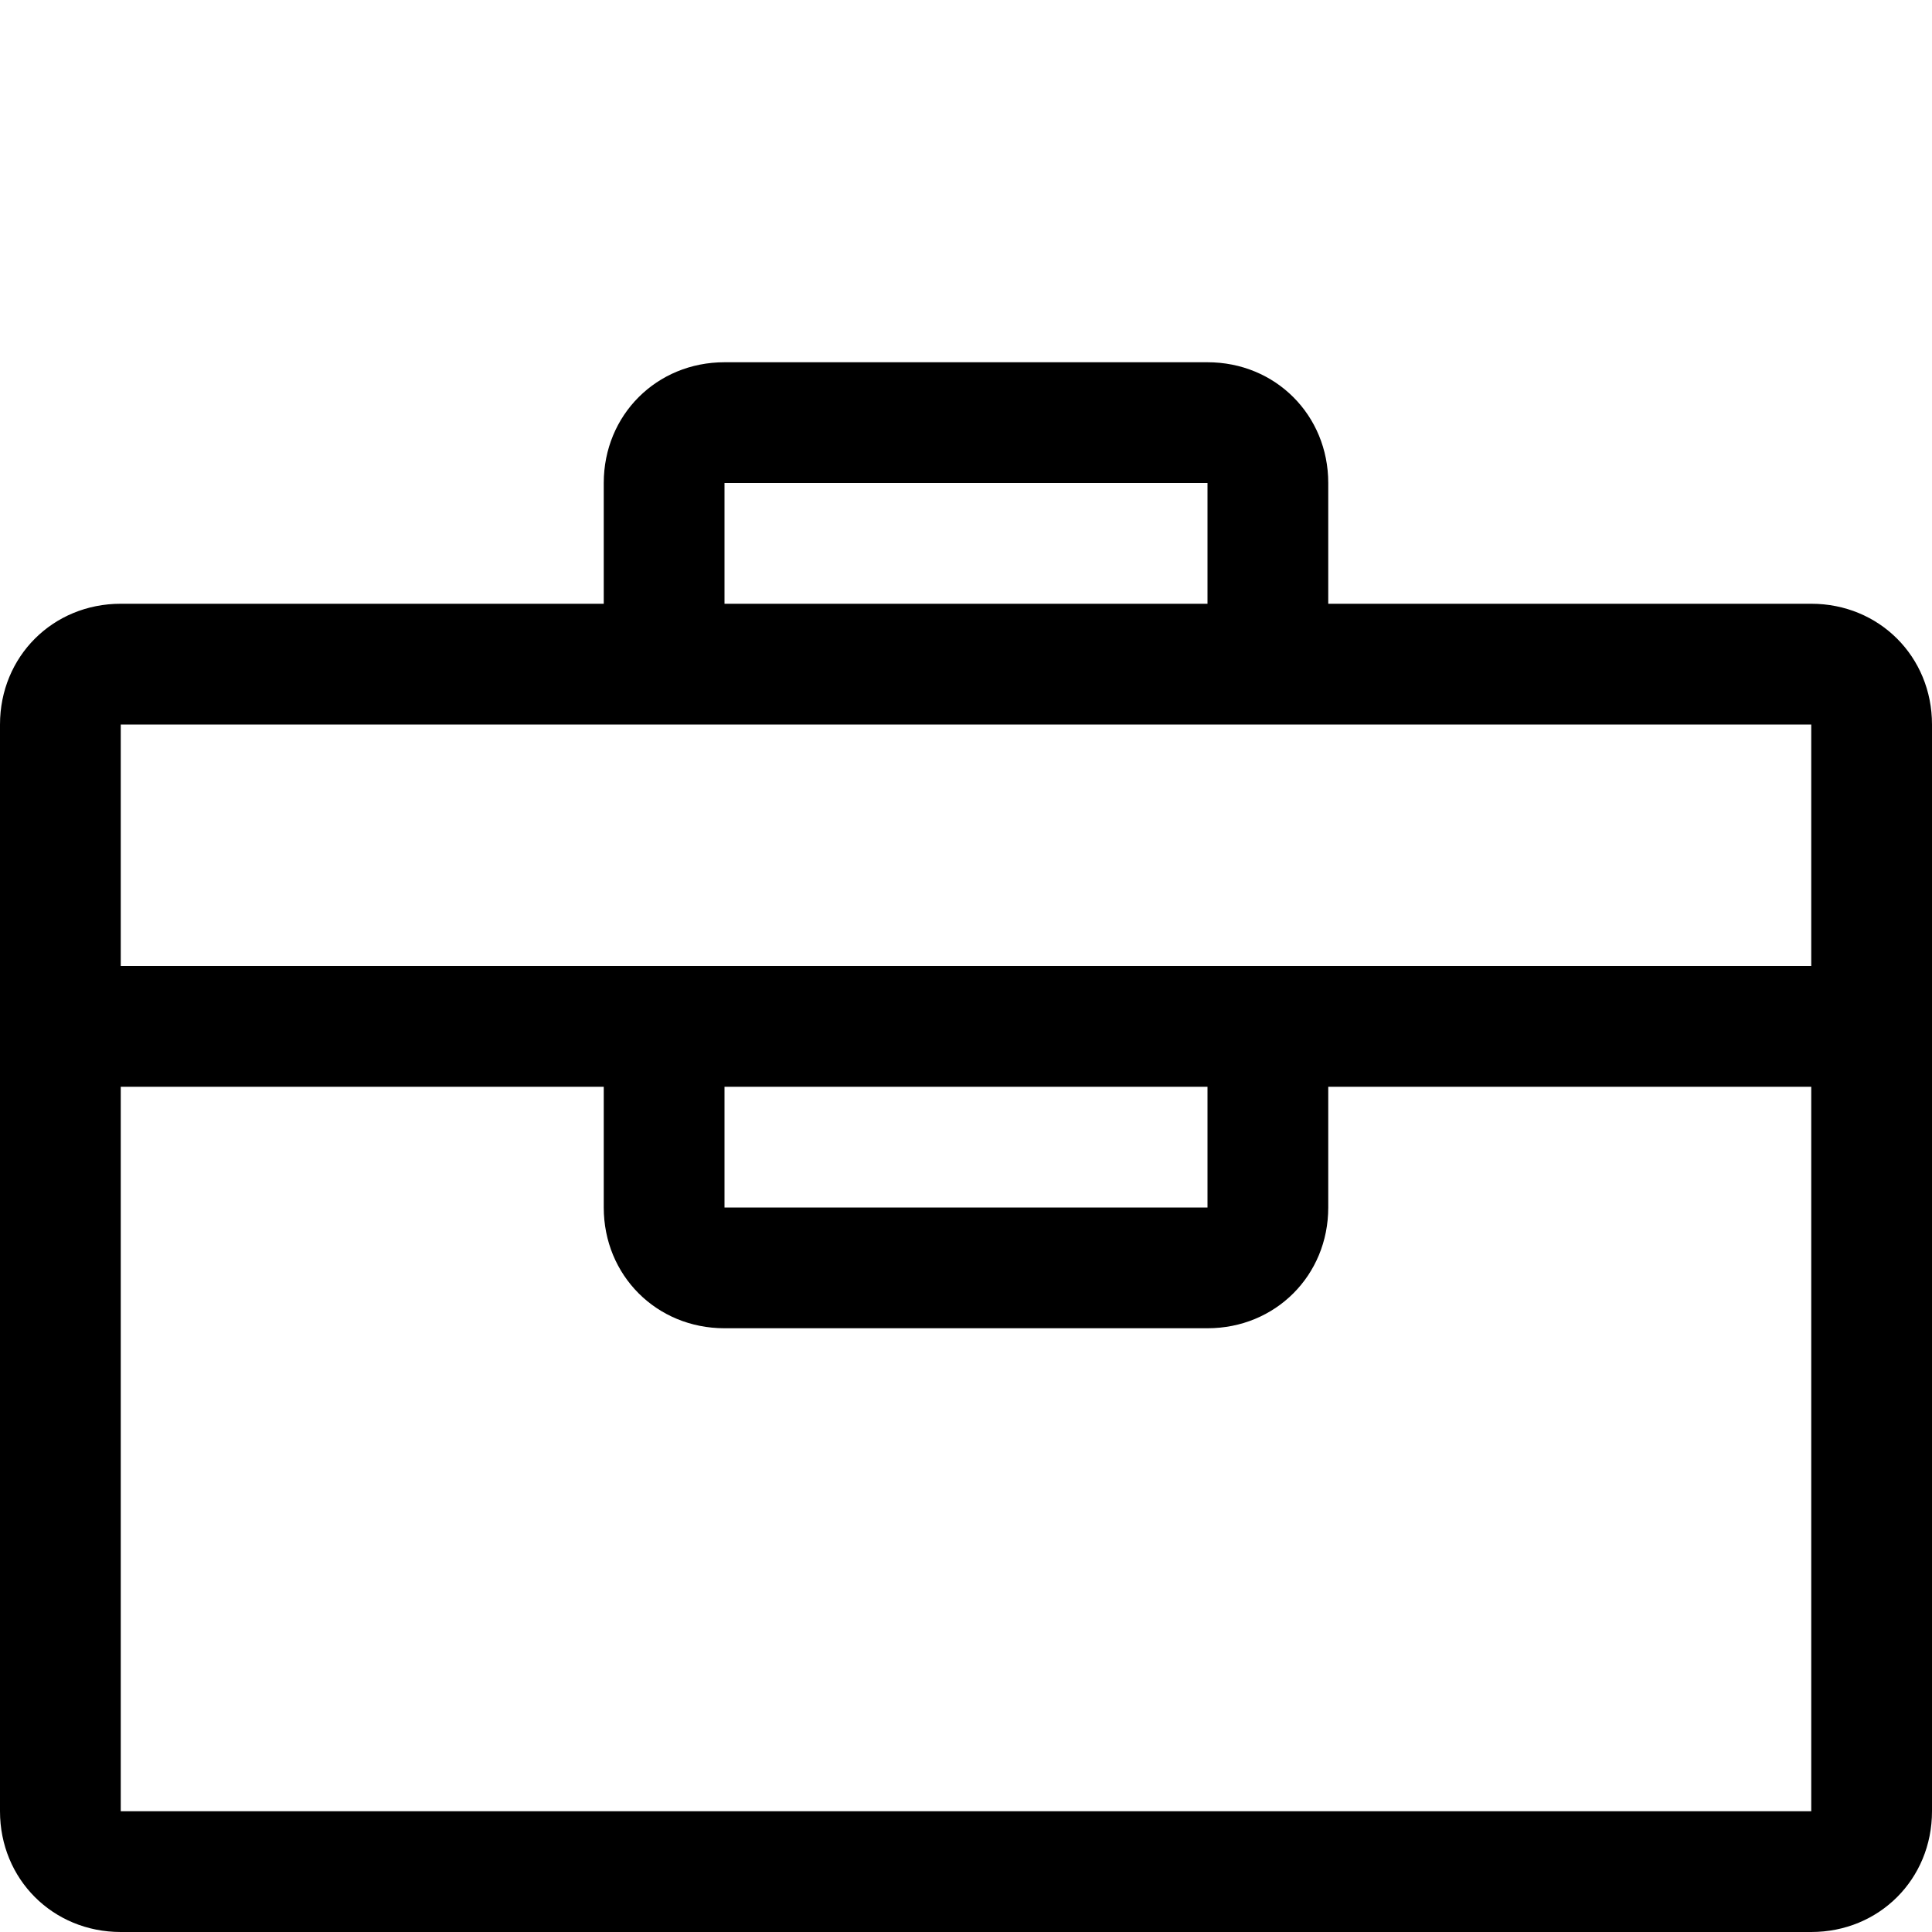 <?xml version="1.0" encoding="utf-8"?>
<!DOCTYPE svg PUBLIC "-//W3C//DTD SVG 1.1//EN" "http://www.w3.org/Graphics/SVG/1.1/DTD/svg11.dtd">
<svg version="1.1" xmlns="http://www.w3.org/2000/svg" xmlns:xlink="http://www.w3.org/1999/xlink" width="32" height="32" viewBox="0 0 32 32">
<path d="M30 10h-8c0 1.125-0.875 2-2 2h10v4h-10c1.125 0 2 0.875 2 2h8v12h-28v-12h8c0-1.125 0.875-2 2-2h-10v-4h10c-1.125 0-2-0.875-2-2h-8c-1.125 0-2 0.875-2 2v18c0 1.125 0.875 2 2 2h28c1.125 0 2-0.875 2-2v-18c0-1.125-0.875-2-2-2zM12 12h8c1.125 0 2-0.875 2-2v-2c0-1.125-0.875-2-2-2h-8c-1.125 0-2 0.875-2 2v2c0 1.125 0.875 2 2 2zM12 8h8v2h-8zM10 18v2c0 1.125 0.875 2 2 2h8c1.125 0 2-0.875 2-2v-2c0-1.125-0.875-2-2-2h-8c-1.125 0-2 0.875-2 2zM20 20h-8v-2h8z"></path>
</svg>
